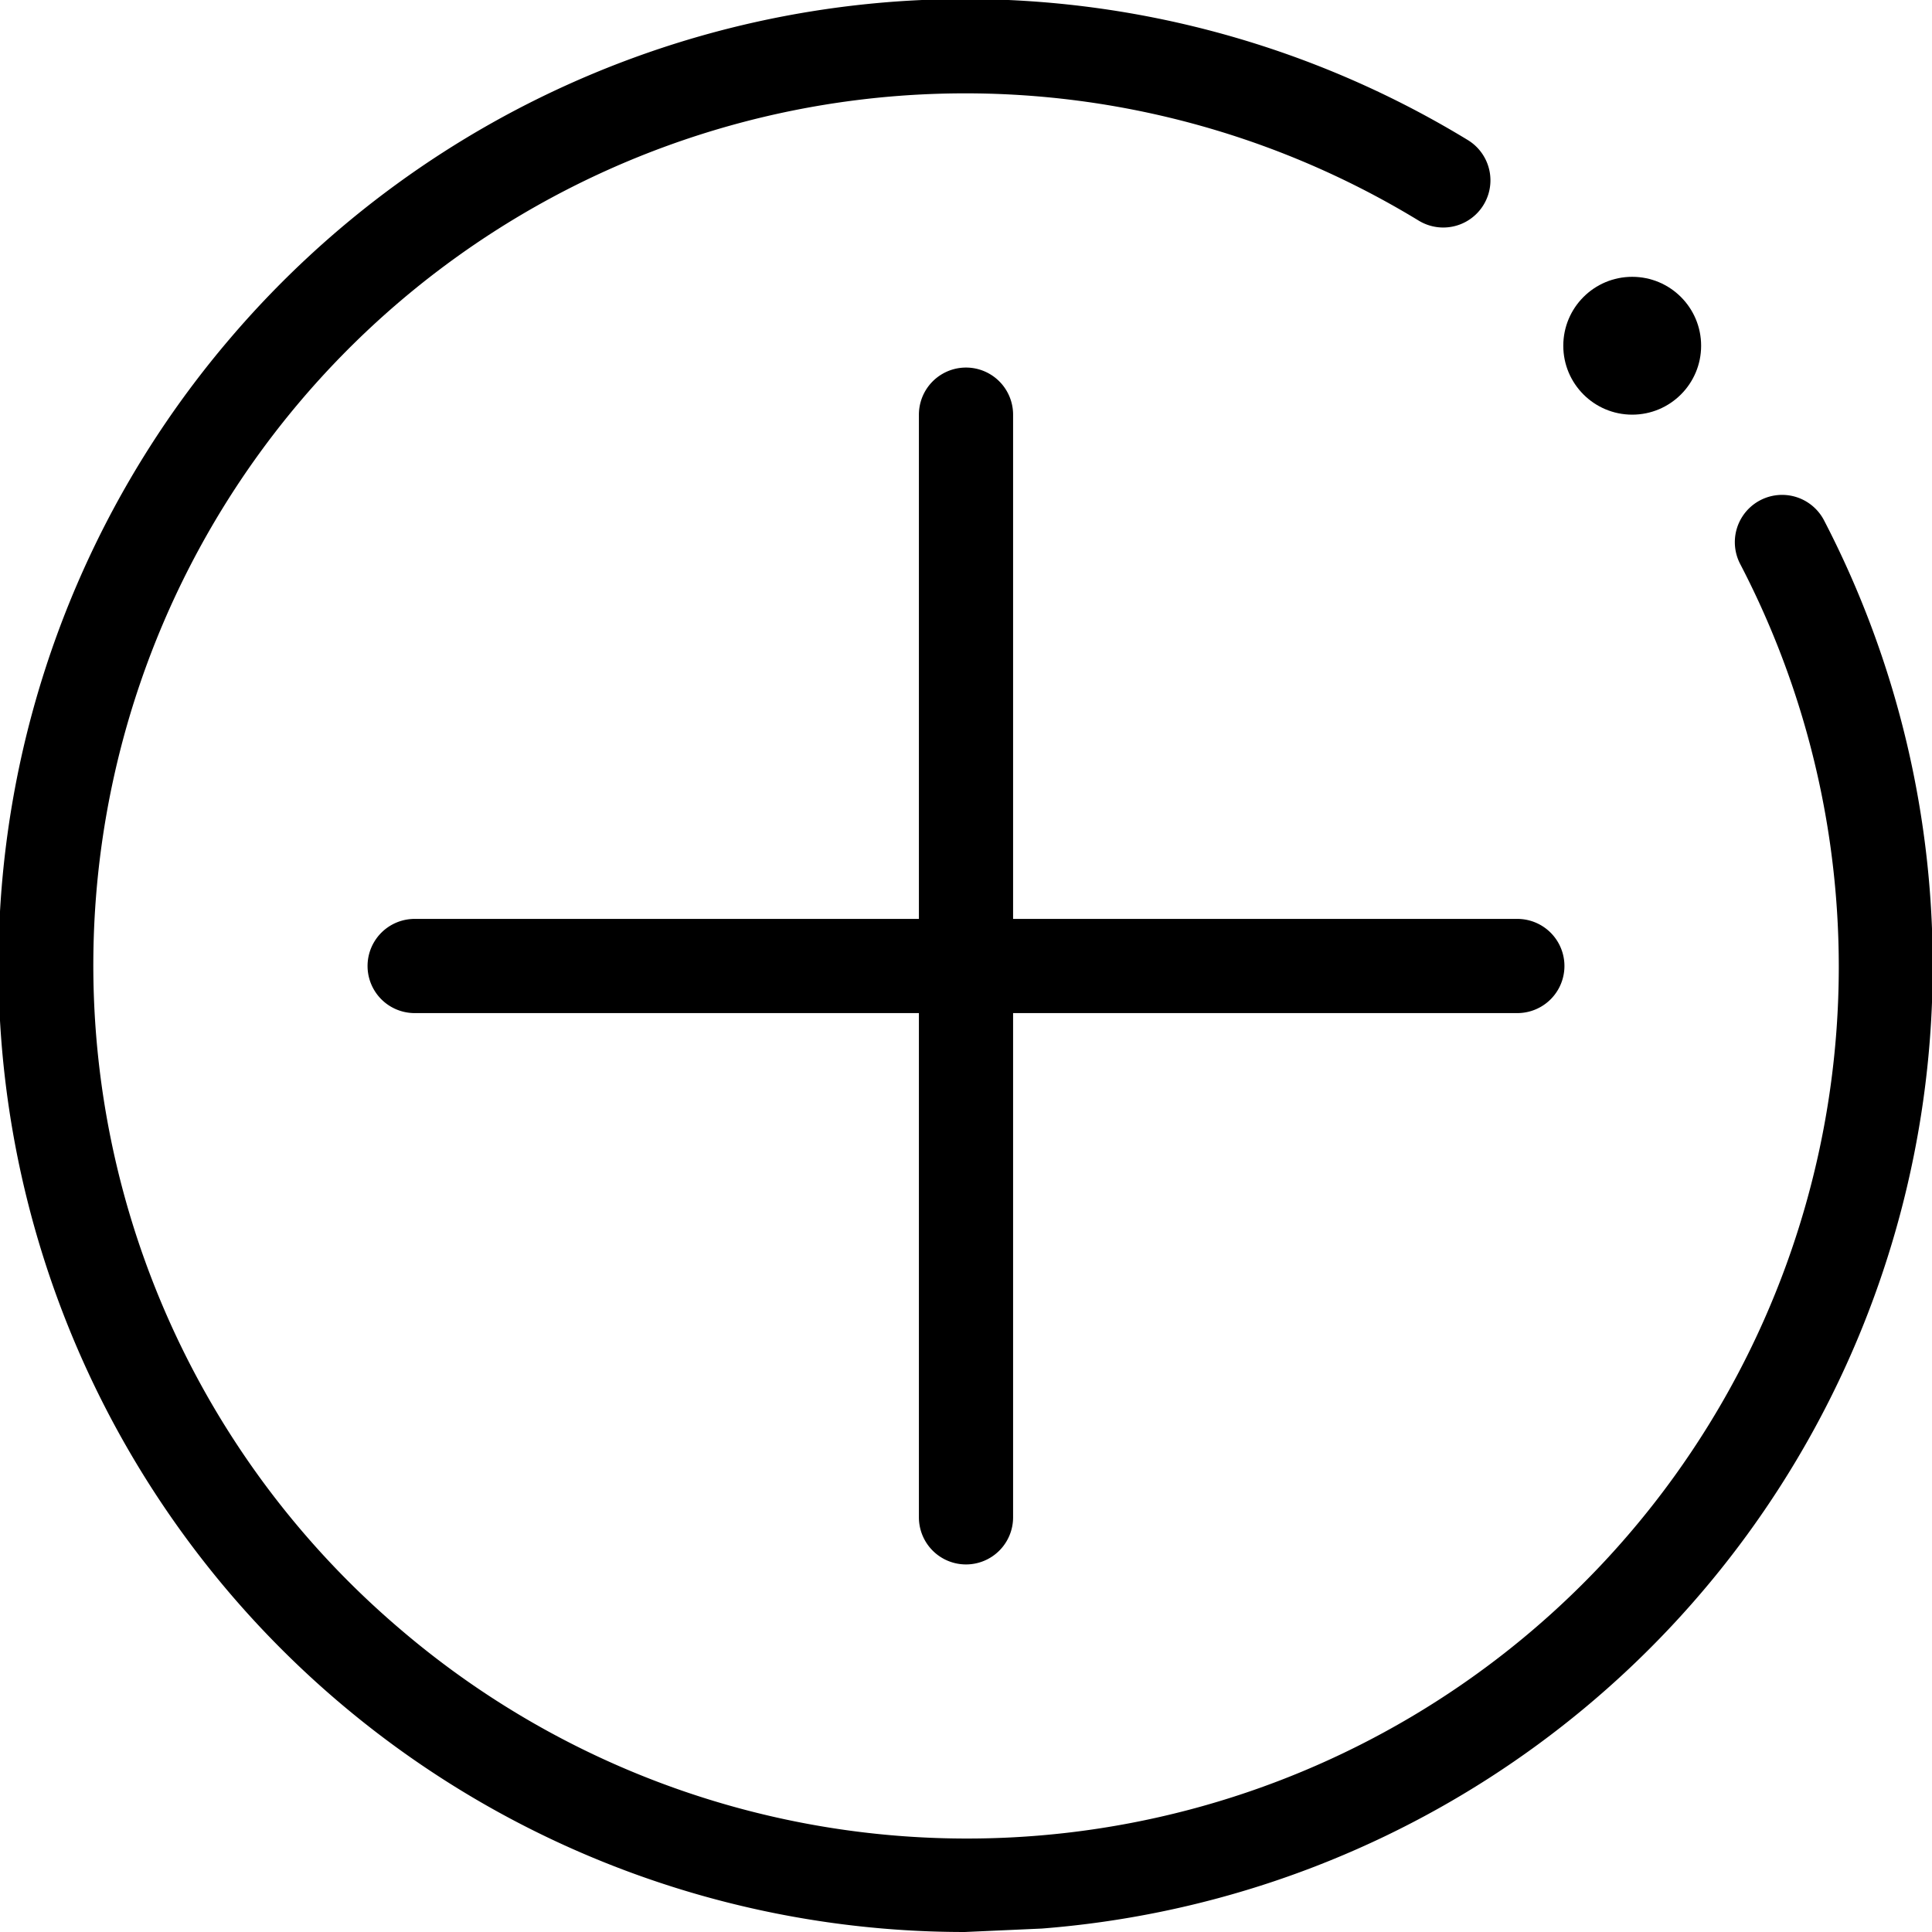<svg id="图层_1" data-name="图层 1" xmlns="http://www.w3.org/2000/svg" viewBox="0 0 16.82 16.82"><defs><style></style></defs><title>画板 396</title><circle class="cls-1" cx="14.21" cy="3.01" r="0.6"/><path class="cls-1" d="M8.4,16.82A8.41,8.41,0,0,1,2,2.95,8.41,8.41,0,0,1,12.78,1.22a.41.41,0,0,1-.43.7A7.59,7.59,0,0,0,3.48,14.18,7.59,7.59,0,0,0,15.15,4.91a.41.41,0,0,1,.73-.38A8.41,8.41,0,0,1,9.07,16.79Z"/><path class="cls-1" d="M8.41,13.62A.41.41,0,0,1,8,13.21V3.61a.41.41,0,1,1,.82,0v9.6A.41.41,0,0,1,8.41,13.62Z"/><path class="cls-1" d="M13.21,8.82H3.61a.41.41,0,0,1,0-.82h9.6a.41.41,0,0,1,0,.82Z"/></svg>